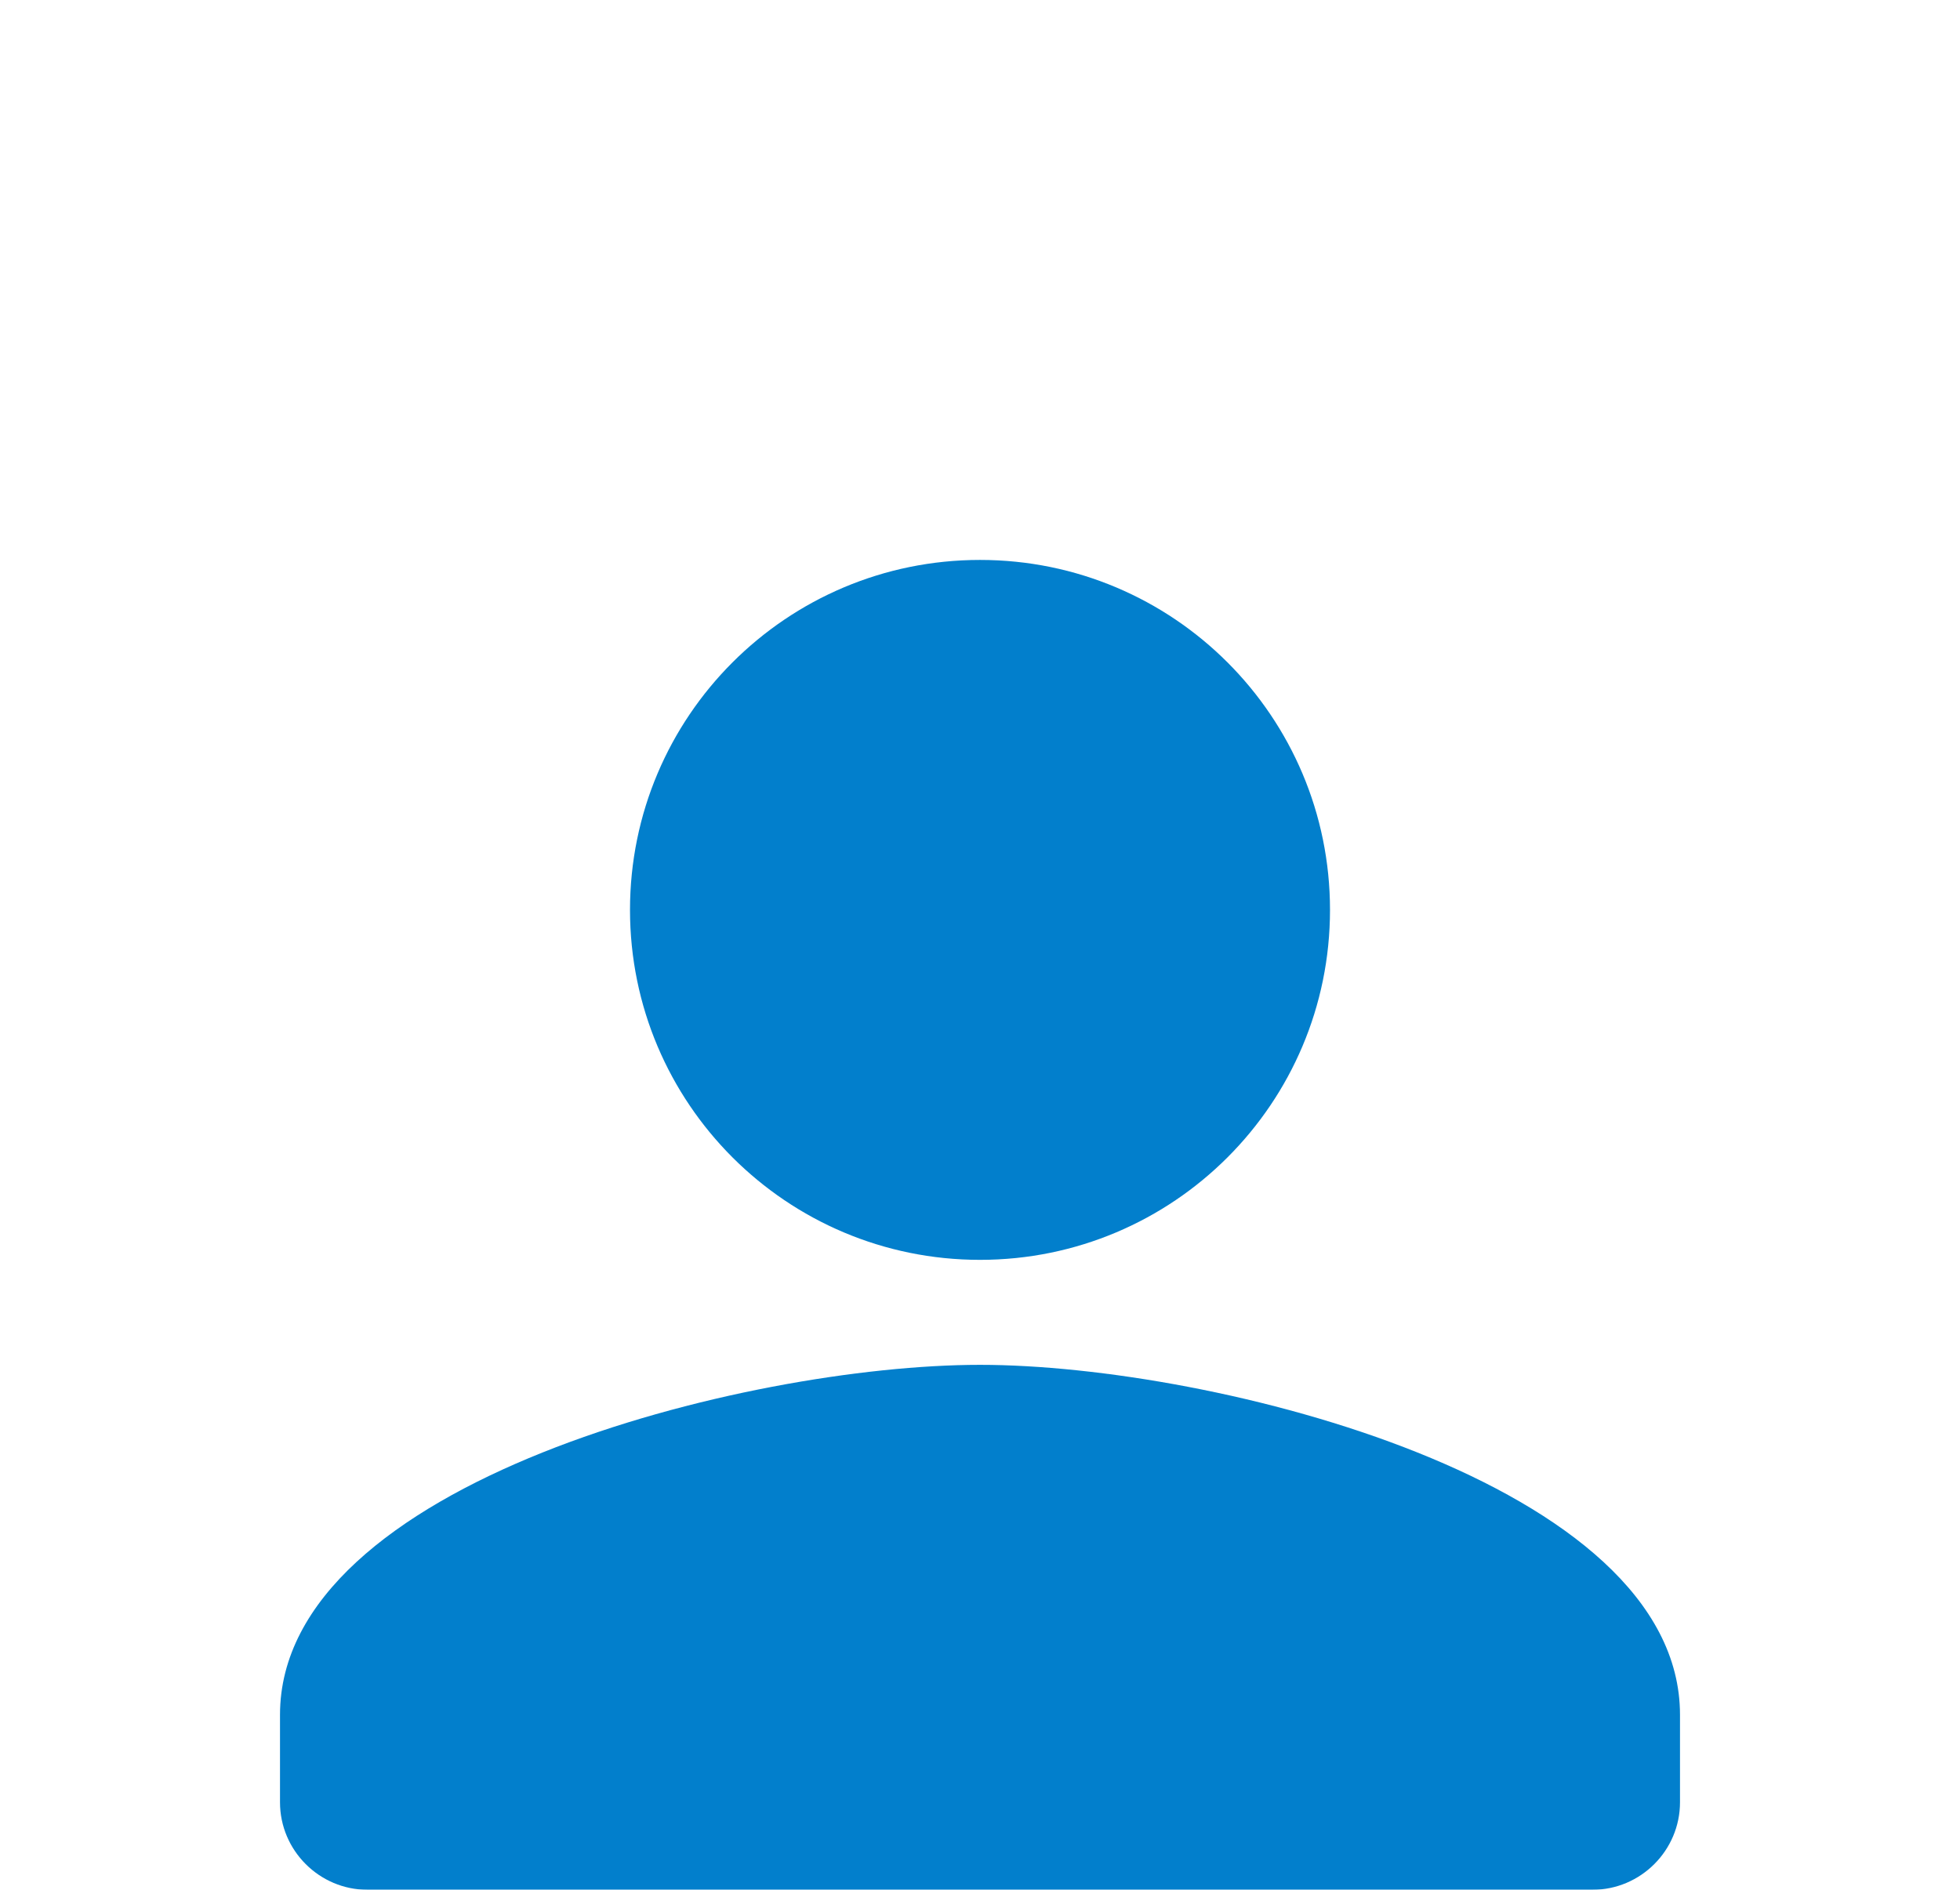 <svg width="28" height="27" viewBox="0 0 28 27" fill="none" xmlns="http://www.w3.org/2000/svg">
  <g filter="url(#filter0_dd_350_739)">
    <path fill="#027fcc" fill-rule="evenodd" clip-rule="evenodd" d="M14 10C16.762 10 19 7.763 19 5C19 2.237 16.762 0 14 0C11.238 0 9 2.237 9 5C9 7.763 11.238 10 14 10ZM14 11.5C10.662 11.5 4 13.175 4 16.5V17.75C4 18.438 4.562 19 5.25 19H22.75C23.438 19 24 18.438 24 17.75V16.5C24 13.175 17.337 11.5 14 11.5Z" />
  </g>
  <defs>
    <filter id="filter0_dd_350_739" x="0" y="0" width="28" height="27" filterUnits="userSpaceOnUse" color-interpolation-filters="sRGB">
      <feFlood flood-opacity="0" result="BackgroundImageFix" />

      <feOffset dy="4" />
      <feGaussianBlur stdDeviation="2" />
      <feComposite in2="hardAlpha" operator="out" />

      <feOffset dy="4" />
      <feGaussianBlur stdDeviation="2" />
      <feComposite in2="hardAlpha" operator="out" />

      <feBlend mode="normal" in2="effect1_dropShadow_350_739" result="effect2_dropShadow_350_739" />
      <feBlend mode="normal" in="SourceGraphic" in2="effect2_dropShadow_350_739" result="shape" />
    </filter>
  </defs>
</svg>
